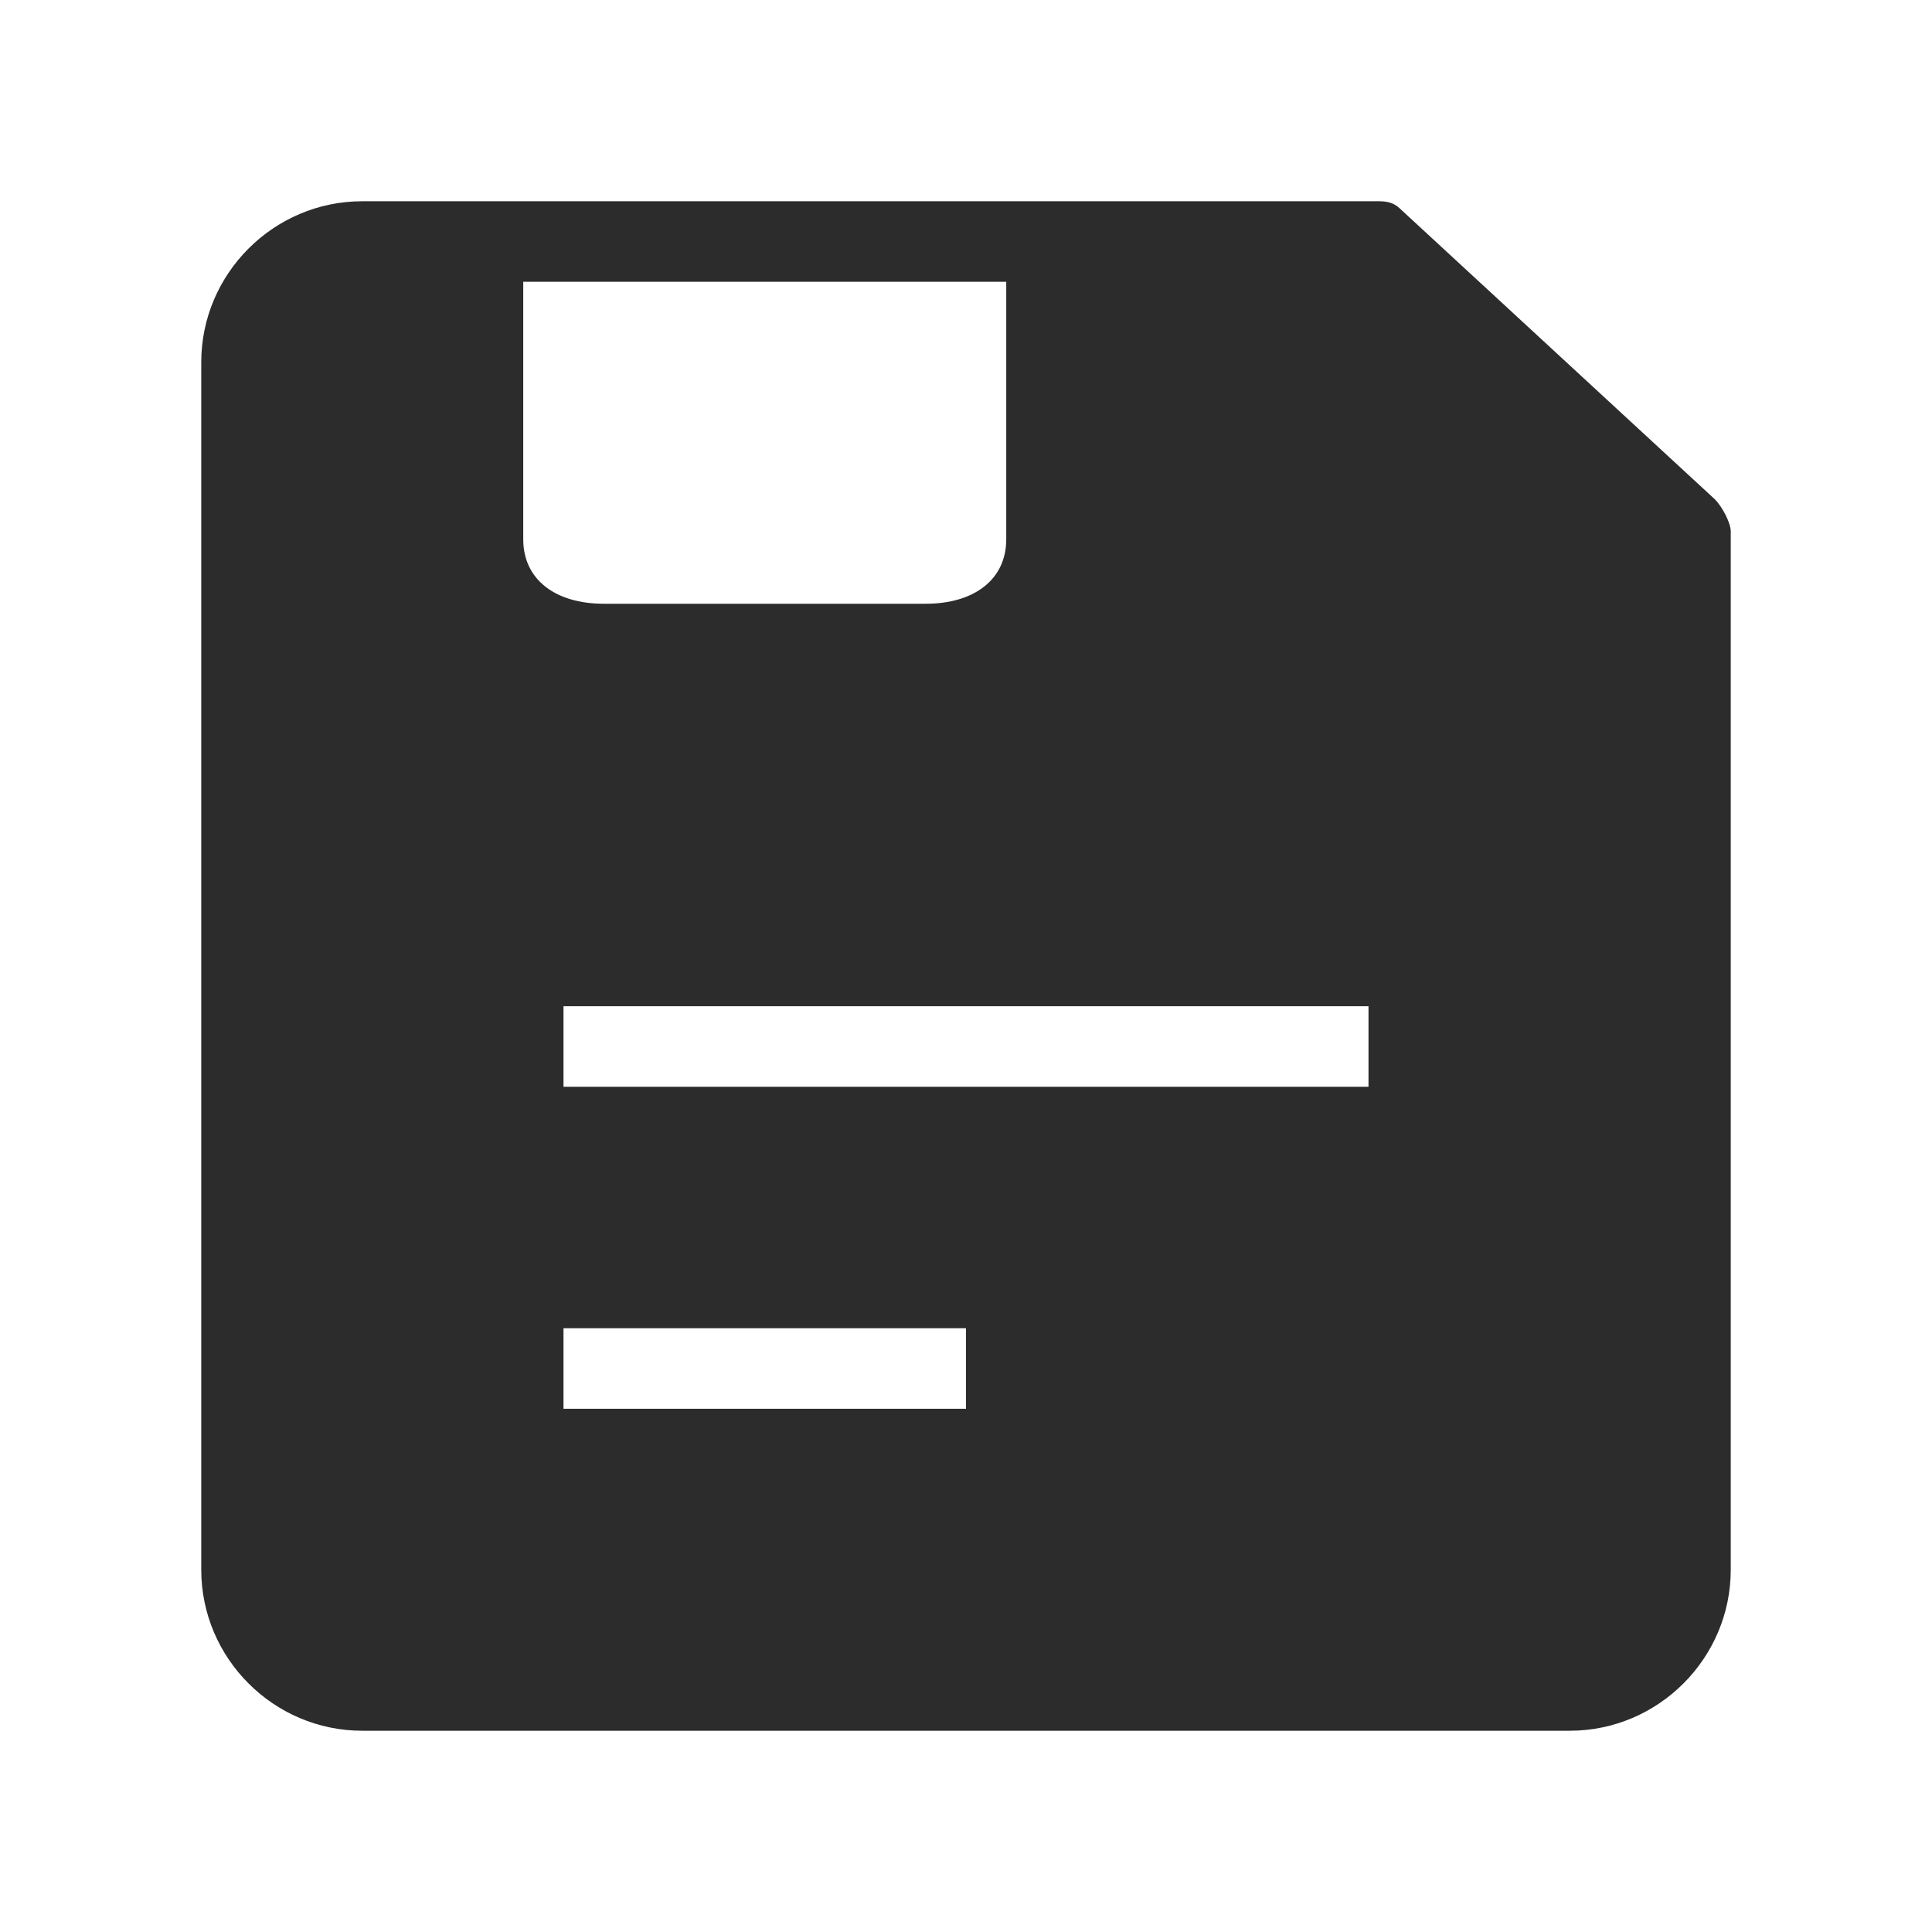 <?xml version="1.0" standalone="no"?><!DOCTYPE svg PUBLIC "-//W3C//DTD SVG 1.1//EN" "http://www.w3.org/Graphics/SVG/1.1/DTD/svg11.dtd"><svg class="icon" width="200px" height="200.00px" viewBox="0 0 1024 1024" version="1.1" xmlns="http://www.w3.org/2000/svg"><path fill="#2c2c2c" d="M908.8 264.533l-166.4-153.6c-4.267-4.267-8.533-4.267-12.8-4.267H192c-46.933 0-85.333 38.4-85.333 85.333v640c0 46.933 38.4 85.333 85.333 85.333h640c46.933 0 85.333-38.4 85.333-85.333V281.6c0-4.267-4.267-12.8-8.533-17.067z m-631.467 21.333V149.333h256v136.533c0 21.333-17.067 34.133-42.667 34.133h-170.667c-25.6 0-42.667-12.8-42.667-34.133zM512 746.667H298.667v-42.667h213.333v42.667z m213.333-170.667H298.667v-42.667h426.667v42.667z" /></svg>